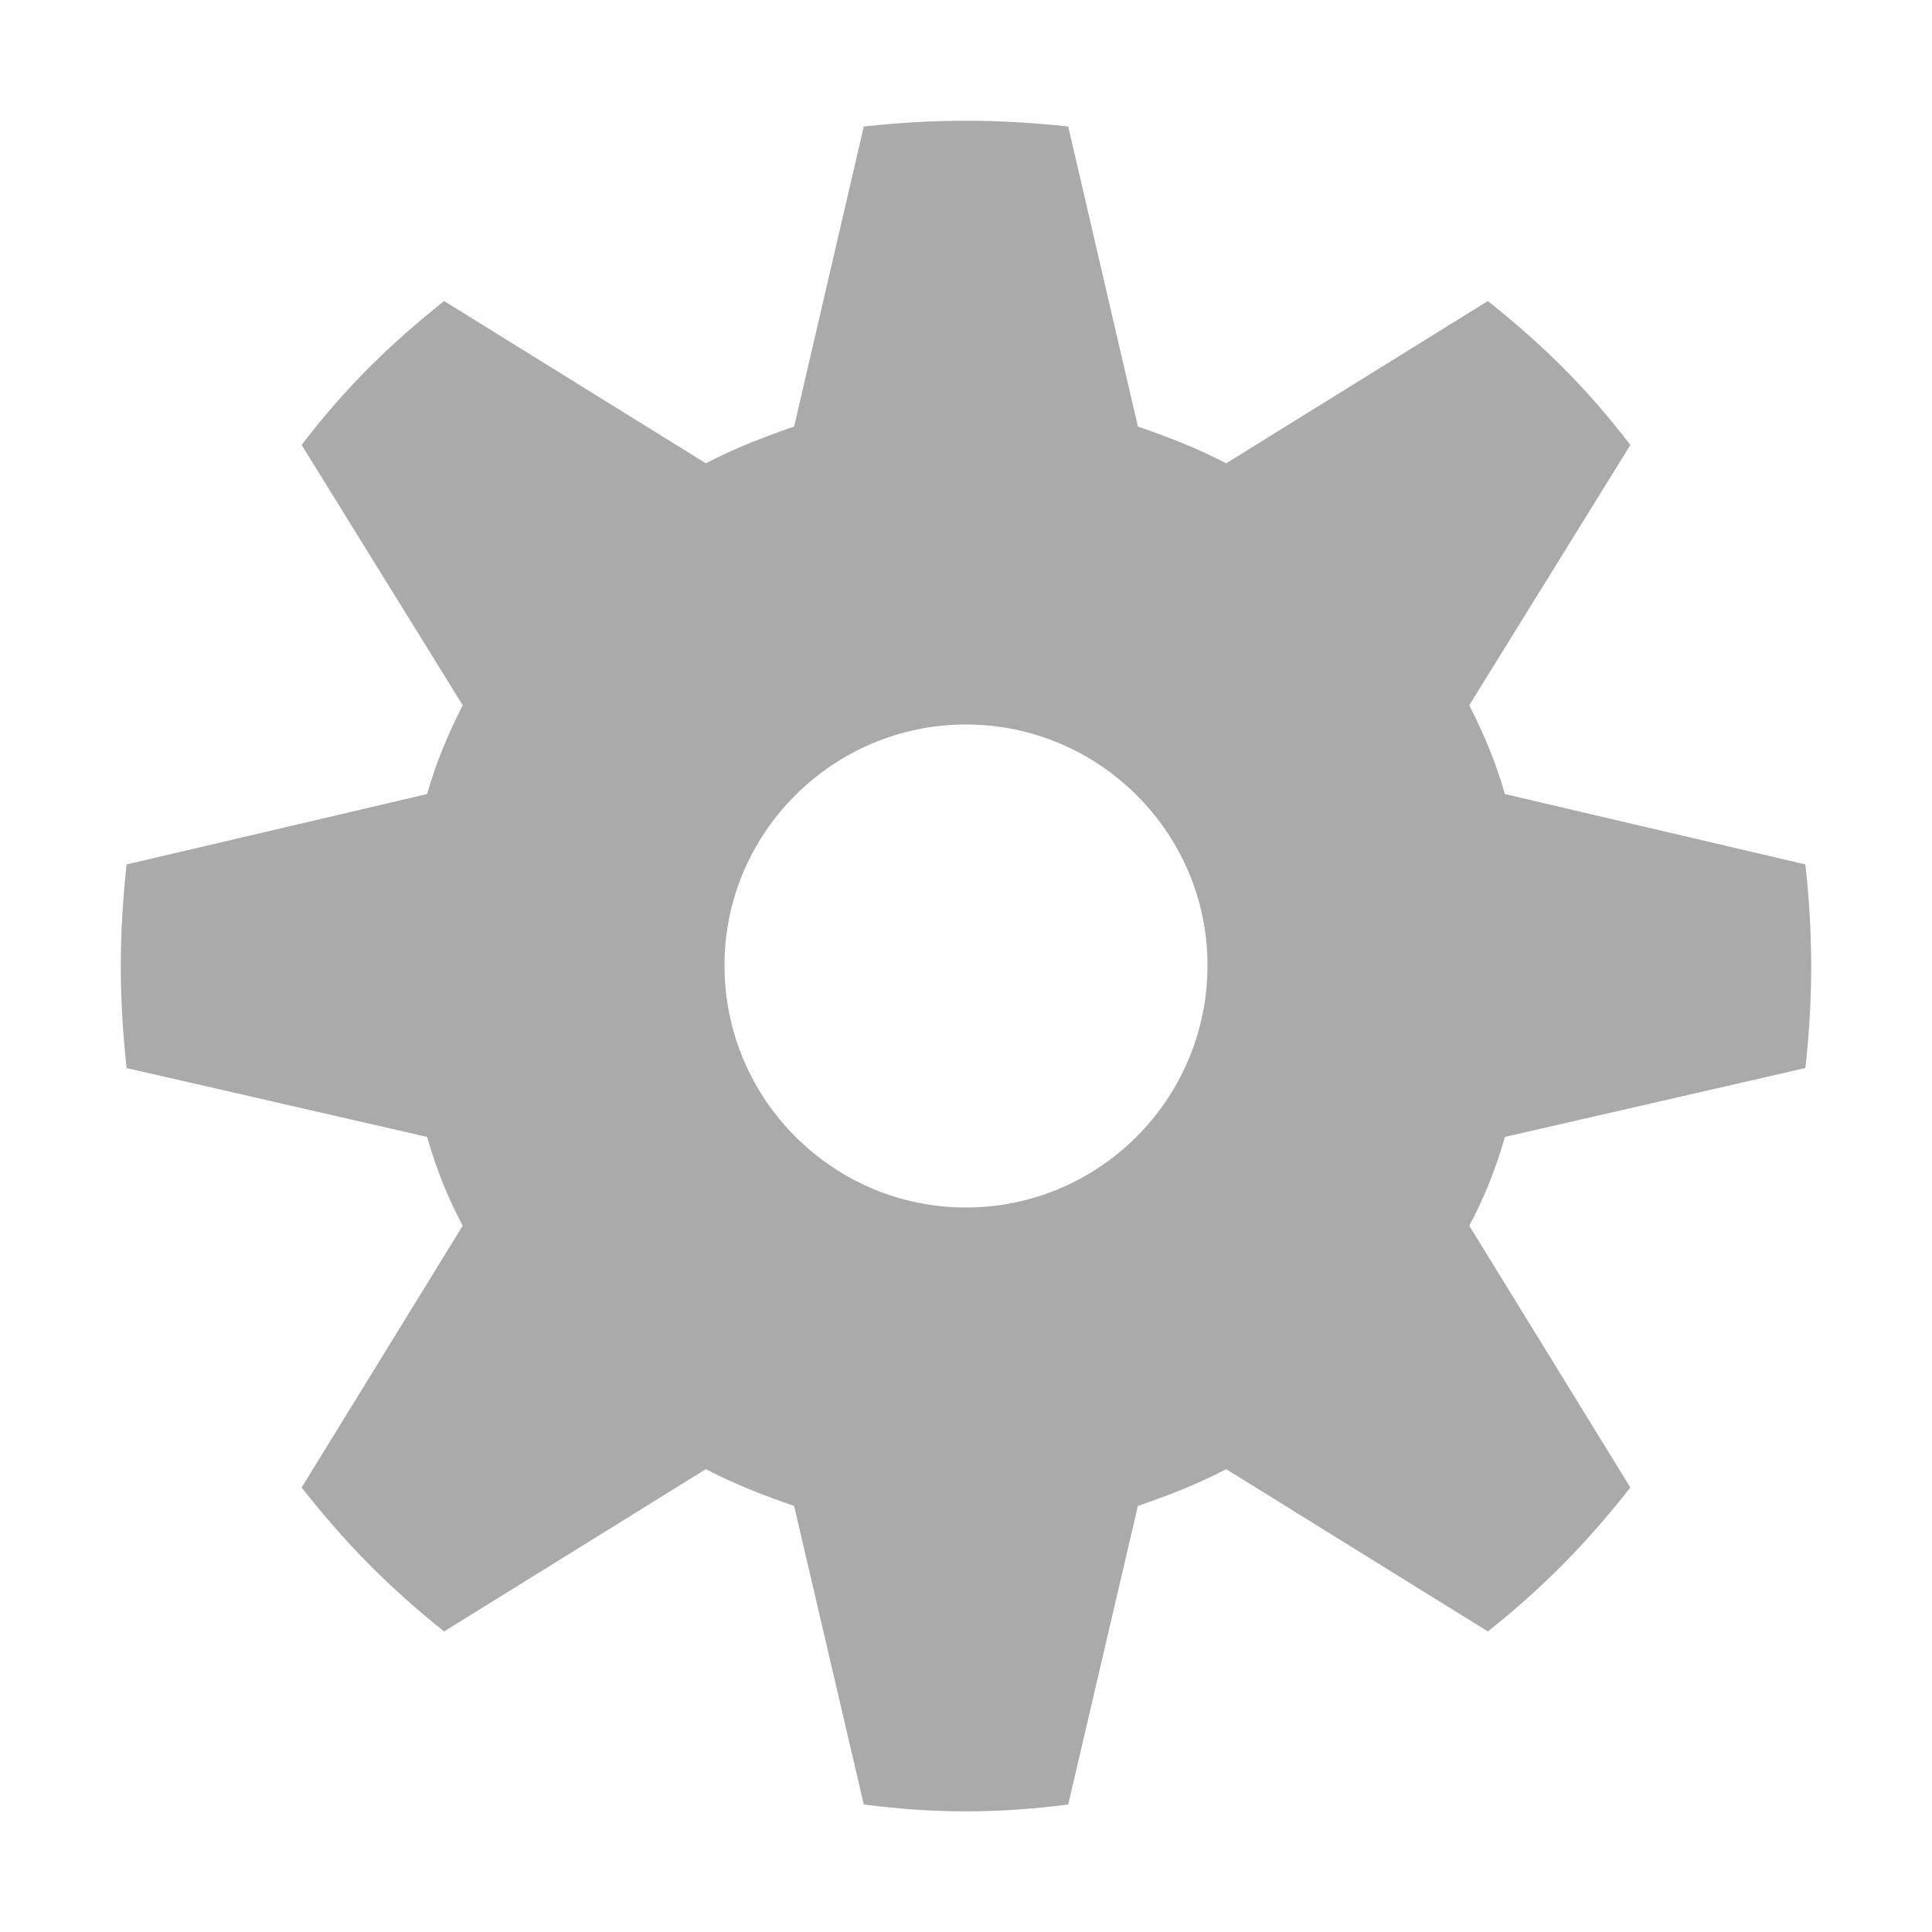 <!-- Generated by IcoMoon.io -->
<svg version="1.1" xmlns="http://www.w3.org/2000/svg" width="32" height="32" viewBox="0 0 32 32">
<title>settings</title>
<path fill="#aaa" d="M17.693 2.095c-1.18-0.127-2.206-0.127-3.386 0l-1.154 4.97c-0.513 0.178-0.975 0.355-1.462 0.609l-4.335-2.688c-0.923 0.735-1.642 1.445-2.36 2.384l2.668 4.311c-0.257 0.507-0.436 0.938-0.59 1.471l-4.977 1.166c-0.128 1.166-0.128 2.206 0 3.372l4.977 1.141c0.154 0.532 0.333 0.989 0.59 1.471l-2.668 4.336c0.718 0.913 1.437 1.648 2.36 2.384l4.335-2.688c0.487 0.254 0.949 0.431 1.462 0.609l1.154 4.945c1.18 0.152 2.206 0.152 3.386 0l1.154-4.945c0.513-0.177 0.975-0.355 1.462-0.609l4.335 2.688c0.924-0.735 1.642-1.471 2.36-2.384l-2.668-4.336c0.257-0.482 0.436-0.938 0.59-1.471l4.977-1.141c0.128-1.166 0.128-2.206 0-3.372l-4.977-1.166c-0.154-0.533-0.334-0.964-0.59-1.471l2.668-4.311c-0.718-0.938-1.437-1.648-2.36-2.384l-4.335 2.688c-0.487-0.254-0.949-0.431-1.462-0.609l-1.154-4.97zM16 12c2.198 0 4 1.787 4 3.989 0 2.223-1.802 4.011-4 4.011s-4-1.787-4-4.011c0-2.202 1.802-3.989 4-3.989v0 0z"></path>
</svg>

